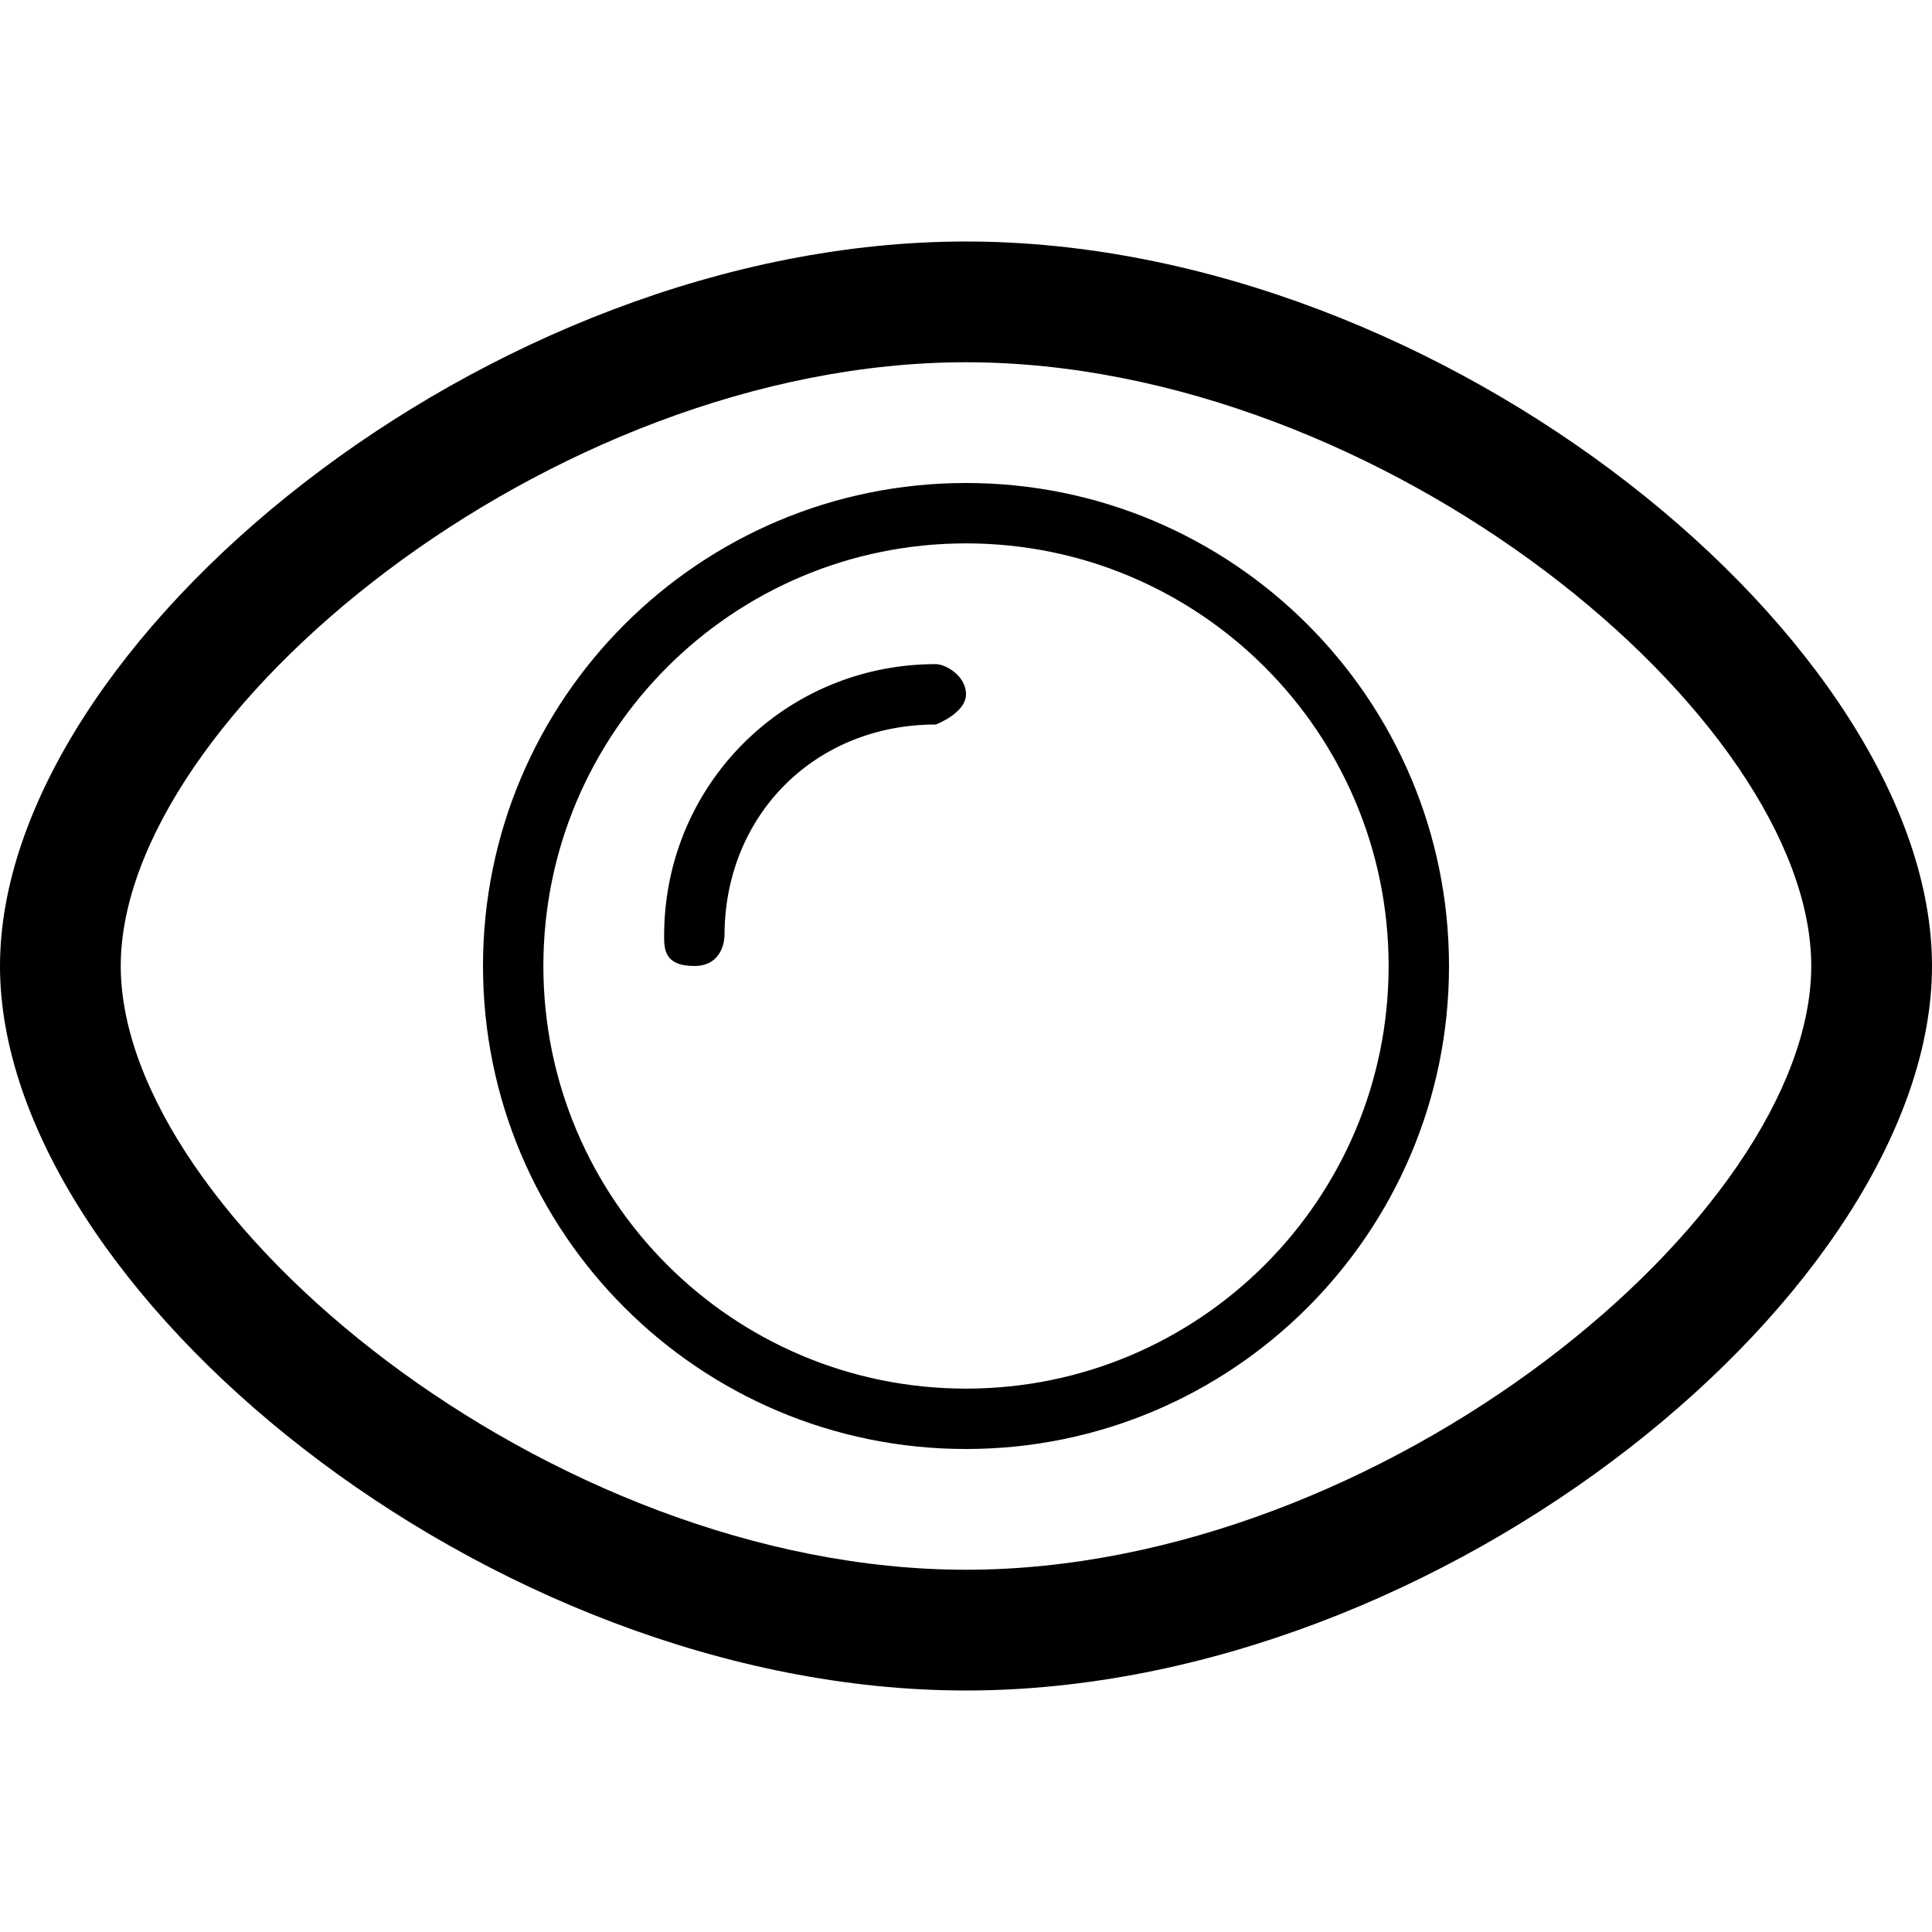 <?xml version="1.0" encoding="UTF-8" standalone="no"?>
<svg width="32px" height="32px" viewBox="0 0 32 32" version="1.1" xmlns="http://www.w3.org/2000/svg" xmlns:xlink="http://www.w3.org/1999/xlink" xmlns:sketch="http://www.bohemiancoding.com/sketch/ns">
    <!-- Generator: Sketch 3.3.2 (12043) - http://www.bohemiancoding.com/sketch -->
    <title>eye</title>
    <desc>Created with Sketch.</desc>
    <defs></defs>
    <g id="flatten" stroke="none" stroke-width="1" fill="none" fill-rule="evenodd" sketch:type="MSPage">
        <g id="z-copy" sketch:type="MSArtboardGroup" transform="translate(-36, -100)" fill="#000000">
            <g id="eye" sketch:type="MSLayerGroup" transform="translate(36, 100)">
                <path d="M16,28 C23.935,28 32,21.315 32,16 C32,10.685 23.935,4 16,4 C8.065,4 5.9006252e-16,10.685 0,16 C5.9006252e-16,21.315 8.065,28 16,28 Z M16,26 C9.096,26 2,20.119 2,16 C2,11.881 9.096,6 16,6 C22.904,6 30,11.881 30,16 C30,20.119 22.904,26 16,26 Z M16,24 C11.582,24 8,20.418 8,16 C8,11.582 11.582,8 16,8 C20.418,8 24,11.582 24,16 C24,20.418 20.418,24 16,24 Z M16,23 C19.866,23 23,19.866 23,16 C23,12.134 19.866,9 16,9 C12.134,9 9,12.134 9,16 C9,19.866 12.134,23 16,23 Z M11.5,16 C11,16 11,15.712 11,15.5 C11,13 13,11 15.5,11 C15.658,11 16,11.188 16,11.5 C16,11.812 15.5,12 15.5,12 C13.5,12 12,13.5 12,15.5 C12,15.5 12,16 11.5,16 Z" sketch:type="MSShapeGroup"></path>
            </g>
        </g>
    </g>
</svg>